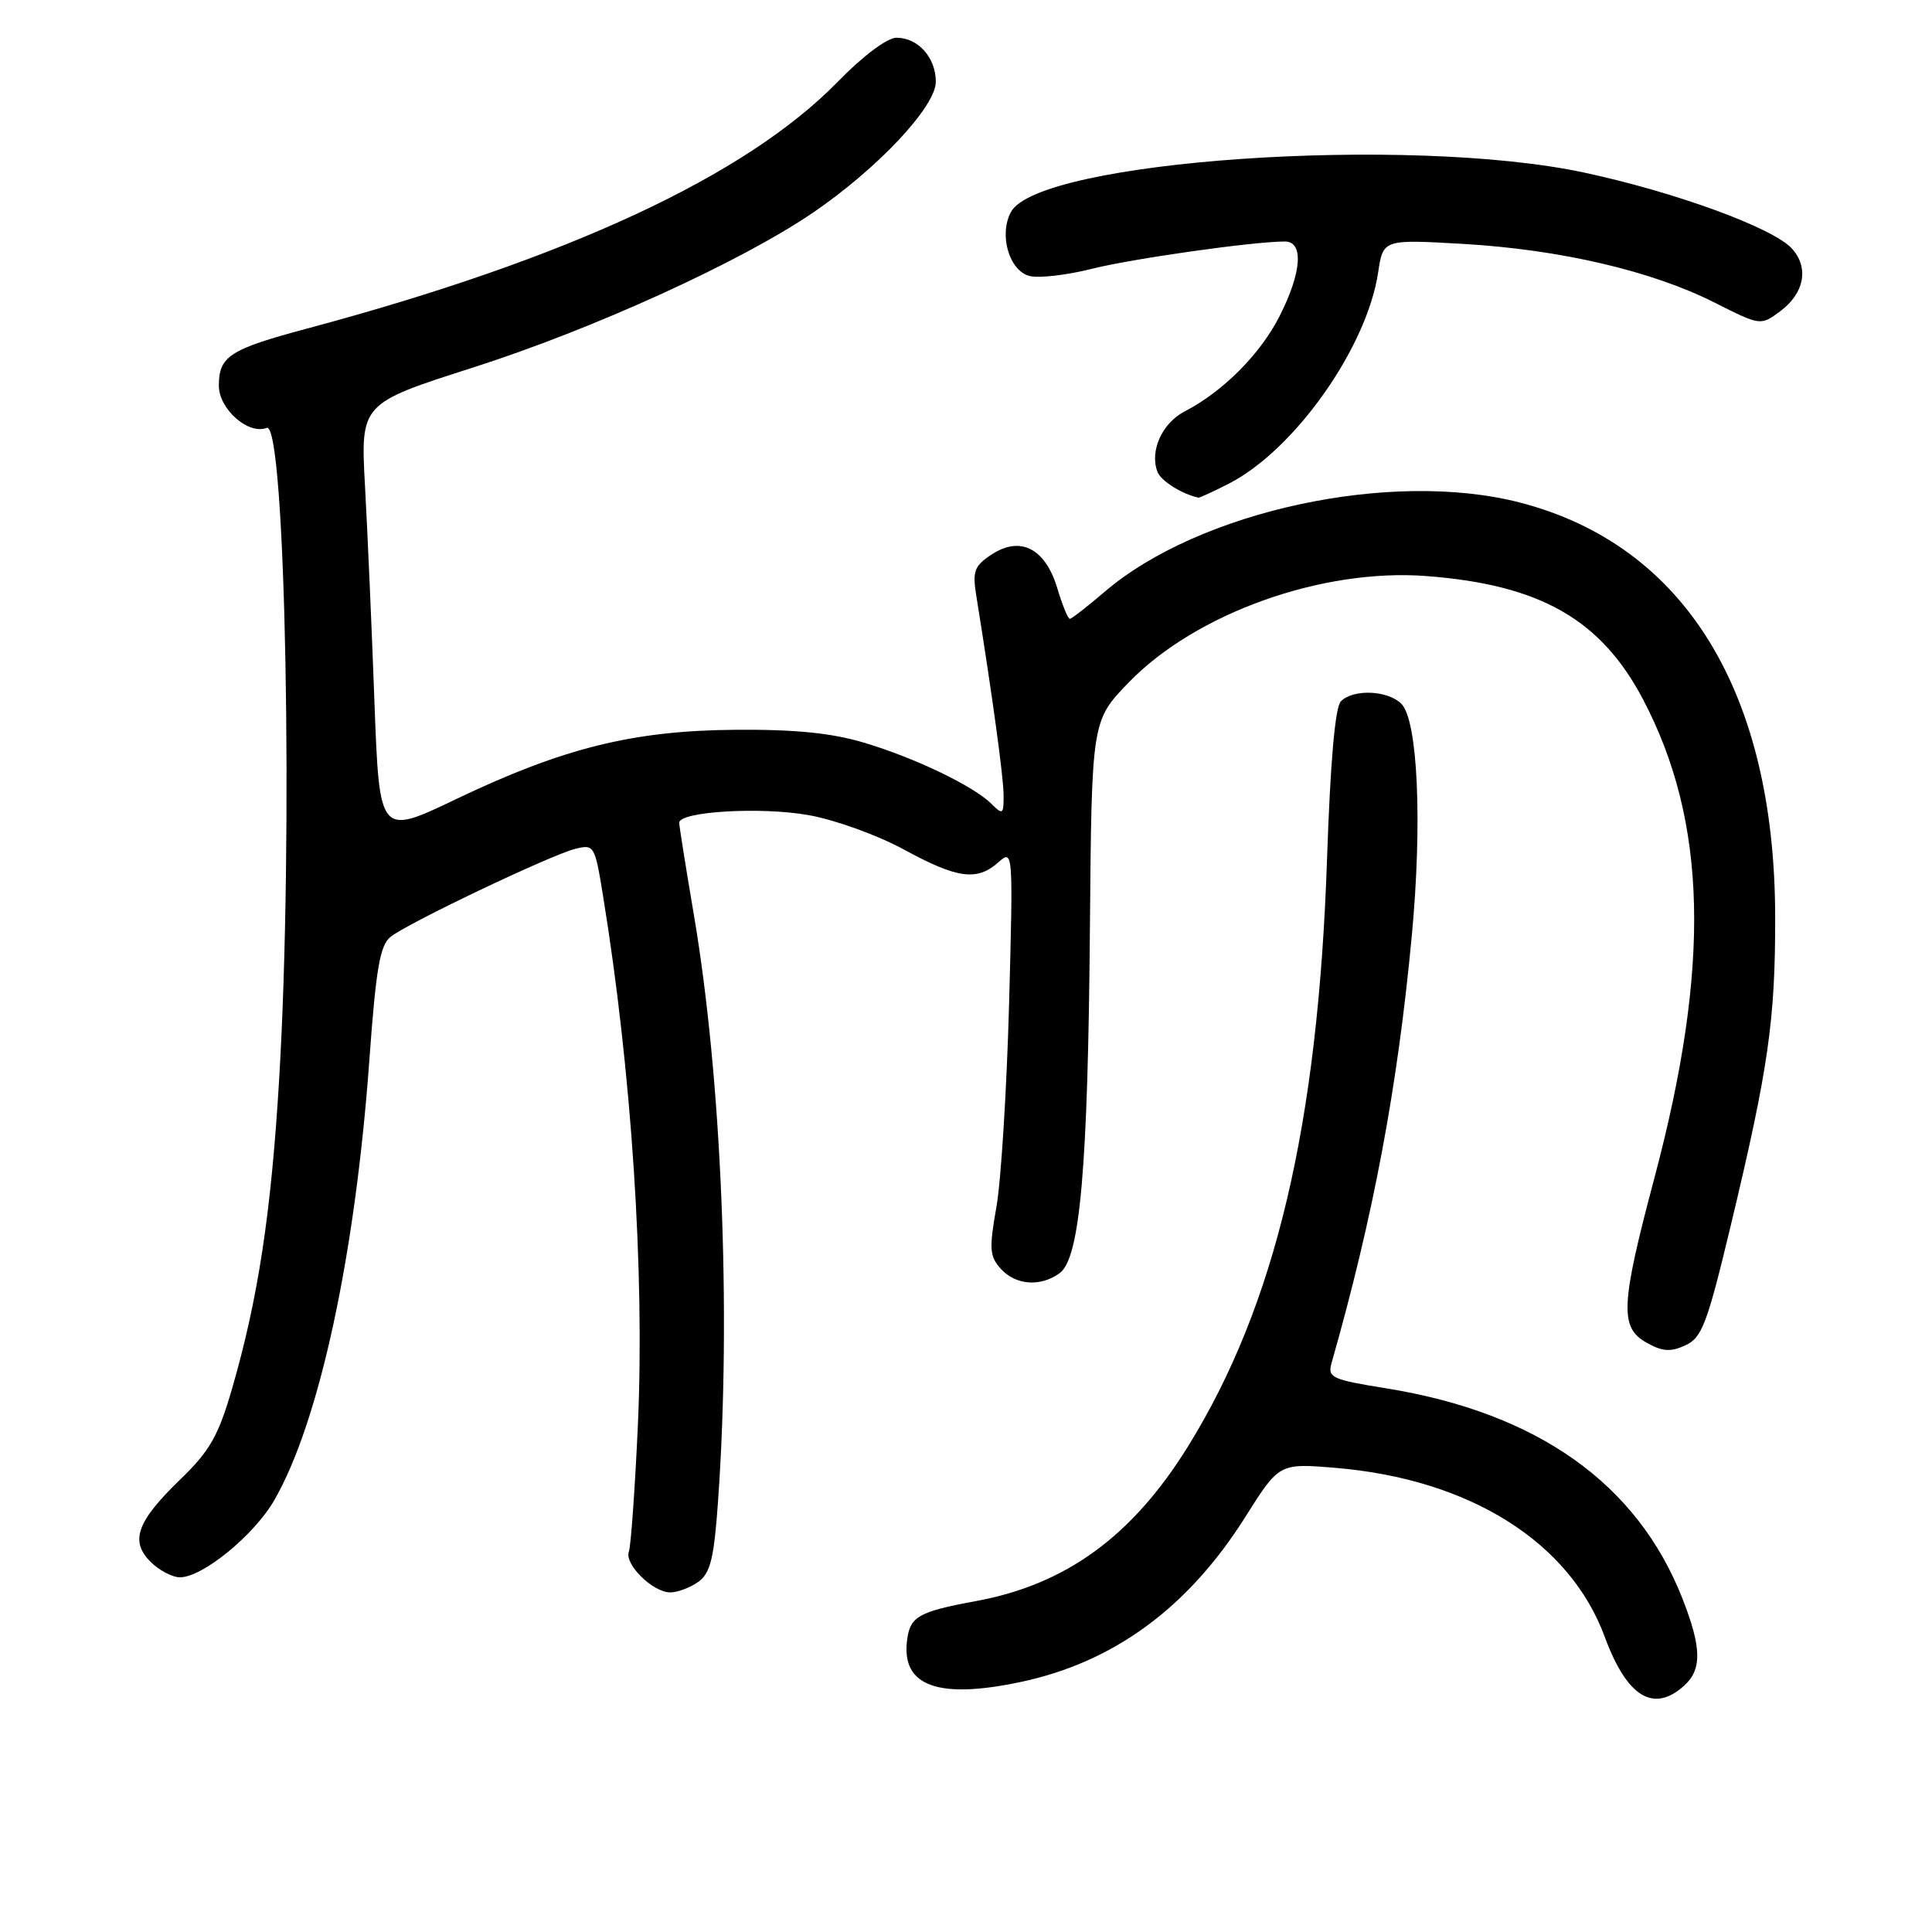 <?xml version="1.0" encoding="UTF-8" standalone="no"?>
<!DOCTYPE svg PUBLIC "-//W3C//DTD SVG 1.1//EN" "http://www.w3.org/Graphics/SVG/1.1/DTD/svg11.dtd" >
<svg xmlns="http://www.w3.org/2000/svg" xmlns:xlink="http://www.w3.org/1999/xlink" version="1.1" viewBox="0 0 256 256">
 <g >
 <path fill="currentColor"
d=" M 223.17 223.35 C 225.54 221.20 225.48 218.30 222.92 211.79 C 216.94 196.57 203.70 187.19 183.67 183.96 C 176.45 182.80 175.89 182.54 176.44 180.60 C 182.00 161.07 185.18 144.13 187.07 124.00 C 188.48 109.00 187.87 95.45 185.69 93.26 C 183.89 91.46 179.33 91.27 177.68 92.92 C 176.91 93.69 176.28 100.88 175.84 113.80 C 174.65 149.09 168.99 173.00 157.39 191.70 C 150.03 203.55 141.28 209.94 129.38 212.14 C 121.64 213.57 120.56 214.19 120.18 217.44 C 119.47 223.42 124.32 225.18 135.20 222.88 C 147.56 220.28 157.43 213.04 165.00 201.02 C 169.50 193.88 169.50 193.88 176.96 194.50 C 194.73 195.98 208.01 204.32 212.64 216.90 C 215.58 224.87 219.10 227.03 223.17 223.35 Z  M 92.56 209.58 C 94.14 208.43 94.62 206.44 95.15 198.83 C 96.91 173.89 95.62 142.86 91.93 121.15 C 90.87 114.91 90.00 109.45 90.00 109.02 C 90.00 107.52 100.84 106.88 107.16 108.01 C 110.65 108.63 116.32 110.68 119.78 112.57 C 126.86 116.43 129.47 116.78 132.30 114.25 C 134.24 112.52 134.25 112.70 133.71 133.00 C 133.40 144.28 132.65 156.37 132.04 159.87 C 131.05 165.47 131.12 166.48 132.61 168.12 C 134.59 170.31 137.87 170.55 140.42 168.69 C 143.11 166.72 144.16 154.73 144.42 123.00 C 144.65 95.50 144.65 95.50 149.57 90.42 C 158.46 81.25 175.18 75.28 189.00 76.33 C 204.08 77.48 212.12 82.06 217.71 92.67 C 226.23 108.88 226.69 127.94 219.24 156.00 C 214.74 172.92 214.59 175.89 218.16 177.90 C 220.26 179.09 221.34 179.17 223.31 178.27 C 225.52 177.26 226.20 175.47 229.35 162.32 C 234.33 141.53 235.24 135.19 235.22 121.50 C 235.18 91.64 223.20 72.21 201.36 66.58 C 184.34 62.20 158.89 67.68 146.34 78.44 C 144.05 80.40 141.99 82.00 141.75 82.00 C 141.51 82.00 140.77 80.18 140.10 77.95 C 138.52 72.68 135.22 70.97 131.42 73.46 C 129.11 74.97 128.84 75.68 129.35 78.85 C 131.52 92.35 132.96 102.90 132.98 105.32 C 133.00 107.92 132.87 108.01 131.39 106.53 C 129.02 104.16 121.24 100.42 114.46 98.40 C 110.21 97.13 105.35 96.64 97.50 96.70 C 83.91 96.80 74.67 99.09 60.47 105.87 C 50.28 110.75 50.28 110.75 49.62 93.12 C 49.27 83.43 48.70 70.54 48.37 64.49 C 47.76 53.47 47.76 53.47 62.68 48.70 C 78.59 43.61 98.12 34.71 107.68 28.21 C 116.28 22.35 124.00 14.13 124.00 10.84 C 124.00 7.62 121.65 5.00 118.78 5.00 C 117.56 5.00 114.34 7.41 111.01 10.83 C 98.83 23.31 75.24 34.28 40.71 43.53 C 30.43 46.28 29.00 47.20 29.00 51.10 C 29.00 54.20 32.89 57.64 35.34 56.70 C 37.84 55.74 38.90 111.15 36.99 143.00 C 35.93 160.76 34.19 172.13 30.75 184.00 C 28.94 190.25 27.80 192.25 23.92 196.00 C 18.12 201.61 17.19 204.19 19.95 206.95 C 21.08 208.08 22.83 209.00 23.85 209.00 C 26.85 209.00 33.67 203.42 36.34 198.79 C 42.29 188.48 47.06 166.42 48.94 140.50 C 49.82 128.31 50.35 125.24 51.76 124.13 C 54.09 122.28 72.96 113.30 76.21 112.48 C 78.73 111.85 78.82 112.01 79.90 118.67 C 83.69 141.92 85.44 168.62 84.52 188.91 C 84.13 197.39 83.59 204.89 83.33 205.59 C 82.69 207.24 86.50 211.00 88.81 211.00 C 89.80 211.00 91.49 210.36 92.56 209.58 Z  M 162.80 64.10 C 171.51 59.66 181.11 46.09 182.61 36.11 C 183.27 31.71 183.27 31.71 193.88 32.32 C 206.70 33.06 218.85 35.89 227.14 40.07 C 233.29 43.17 233.29 43.17 235.89 41.24 C 239.09 38.86 239.73 35.46 237.44 32.94 C 234.97 30.20 222.01 25.46 209.92 22.87 C 186.66 17.89 137.61 21.26 133.95 28.10 C 132.33 31.12 133.73 35.89 136.42 36.57 C 137.66 36.88 141.34 36.46 144.59 35.64 C 149.97 34.28 165.98 32.01 170.25 32.00 C 172.78 32.00 172.49 36.09 169.56 41.87 C 167.02 46.90 162.05 51.89 157.00 54.50 C 153.98 56.06 152.31 59.76 153.37 62.52 C 153.83 63.72 156.57 65.45 158.79 65.94 C 158.95 65.97 160.75 65.15 162.80 64.10 Z "/>
</g>
</svg>